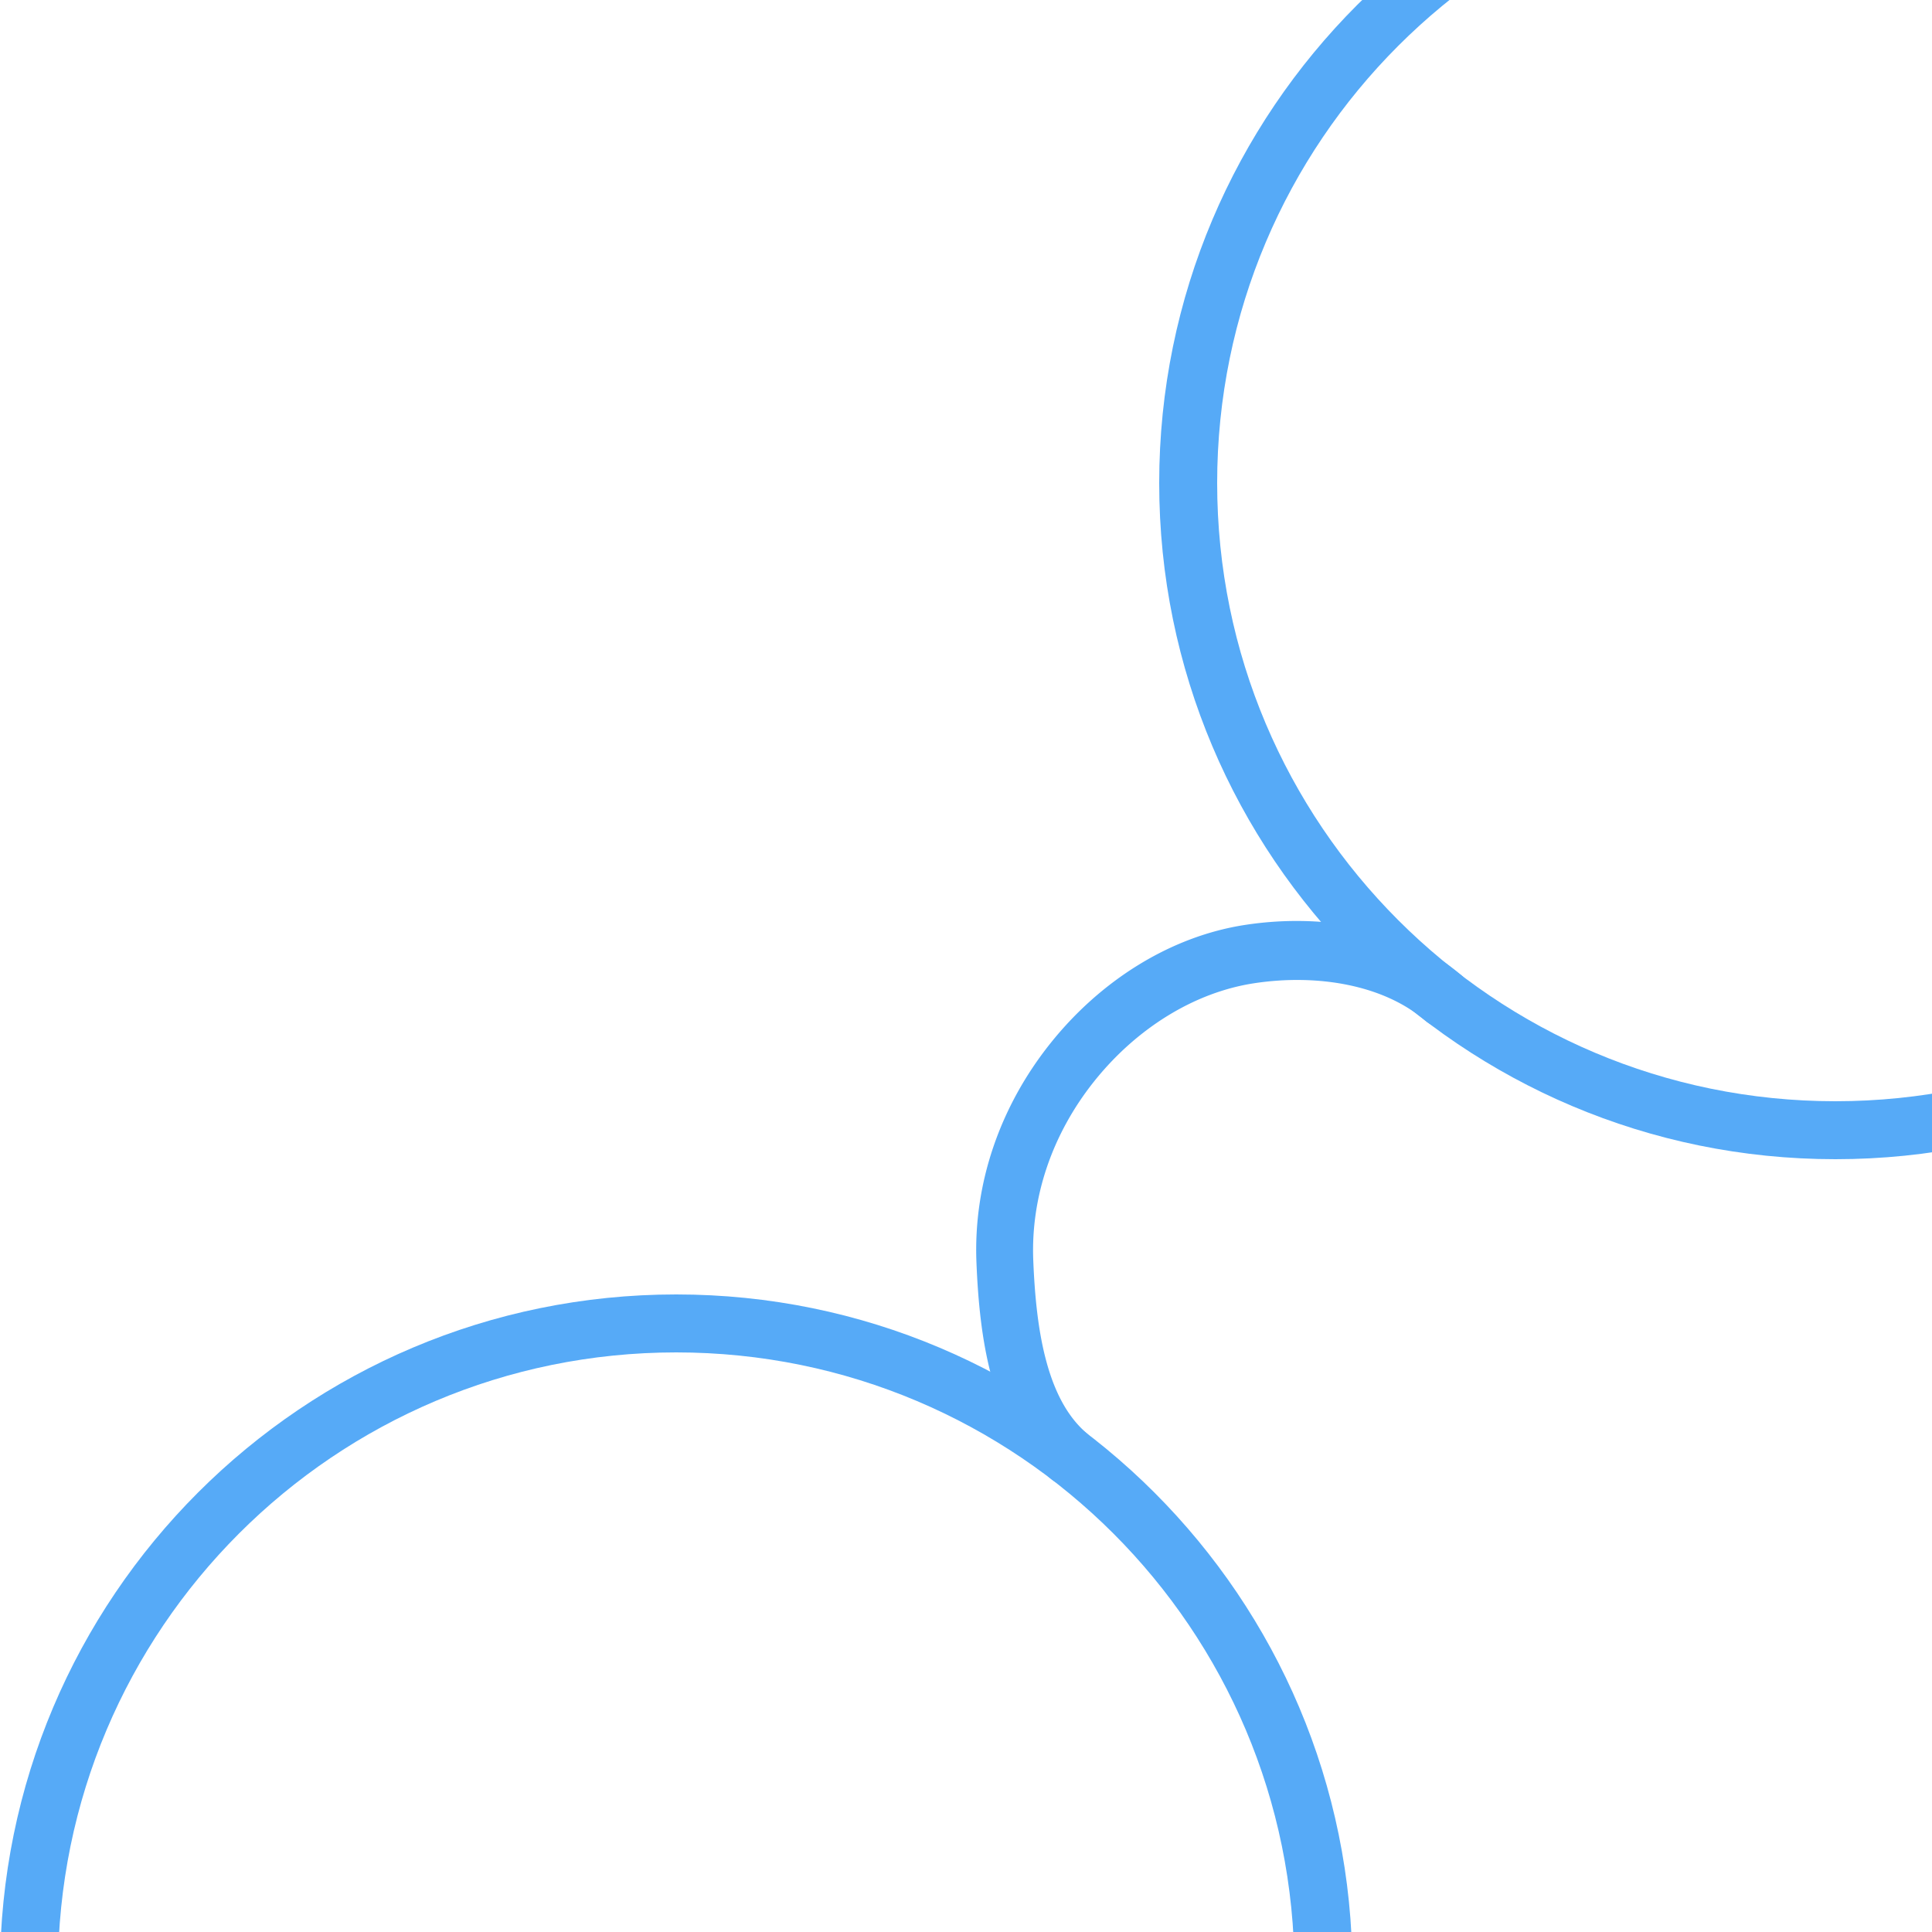 <svg width="100" height="100" fill="none" xmlns="http://www.w3.org/2000/svg"><path fill-rule="evenodd" clip-rule="evenodd" d="M35 134c17.673 0 32-14.327 32-32 0-17.673-14.327-32-32-32-17.673 0-32 14.327-32 32 0 17.673 14.327 32 32 32Zm0 3c19.33 0 35-15.67 35-35S54.33 67 35 67 0 82.67 0 102s15.67 35 35 35Z" fill="#56AAF7"/><path fill-rule="evenodd" clip-rule="evenodd" d="M50.541 65.347c-.166-4.093 1.227-8.08 3.812-11.325 2.573-3.232 6.19-5.554 10.106-6.151 3.737-.57 8.143-.004 11.175 2.606a1.57 1.57 0 0 1 .203 2.152 1.433 1.433 0 0 1-2.072.194c-2.142-1.844-5.576-2.43-8.858-1.929-3.104.474-6.1 2.348-8.28 5.084-2.168 2.722-3.278 5.986-3.145 9.263.073 1.803.242 3.62.676 5.221.433 1.601 1.098 2.866 2.076 3.709a1.57 1.57 0 0 1 .203 2.151 1.433 1.433 0 0 1-2.072.195c-1.609-1.385-2.514-3.302-3.04-5.248-.527-1.945-.708-4.04-.784-5.922Z" fill="#56AAF7"/><path fill-rule="evenodd" clip-rule="evenodd" d="M95 57c17.673 0 32-14.327 32-32 0-17.673-14.327-32-32-32C77.327-7 63 7.327 63 25c0 17.673 14.327 32 32 32Zm0 3c19.33 0 35-15.67 35-35s-15.67-35-35-35S60 5.67 60 25s15.67 35 35 35Z" fill="#56AAF7"/></svg>